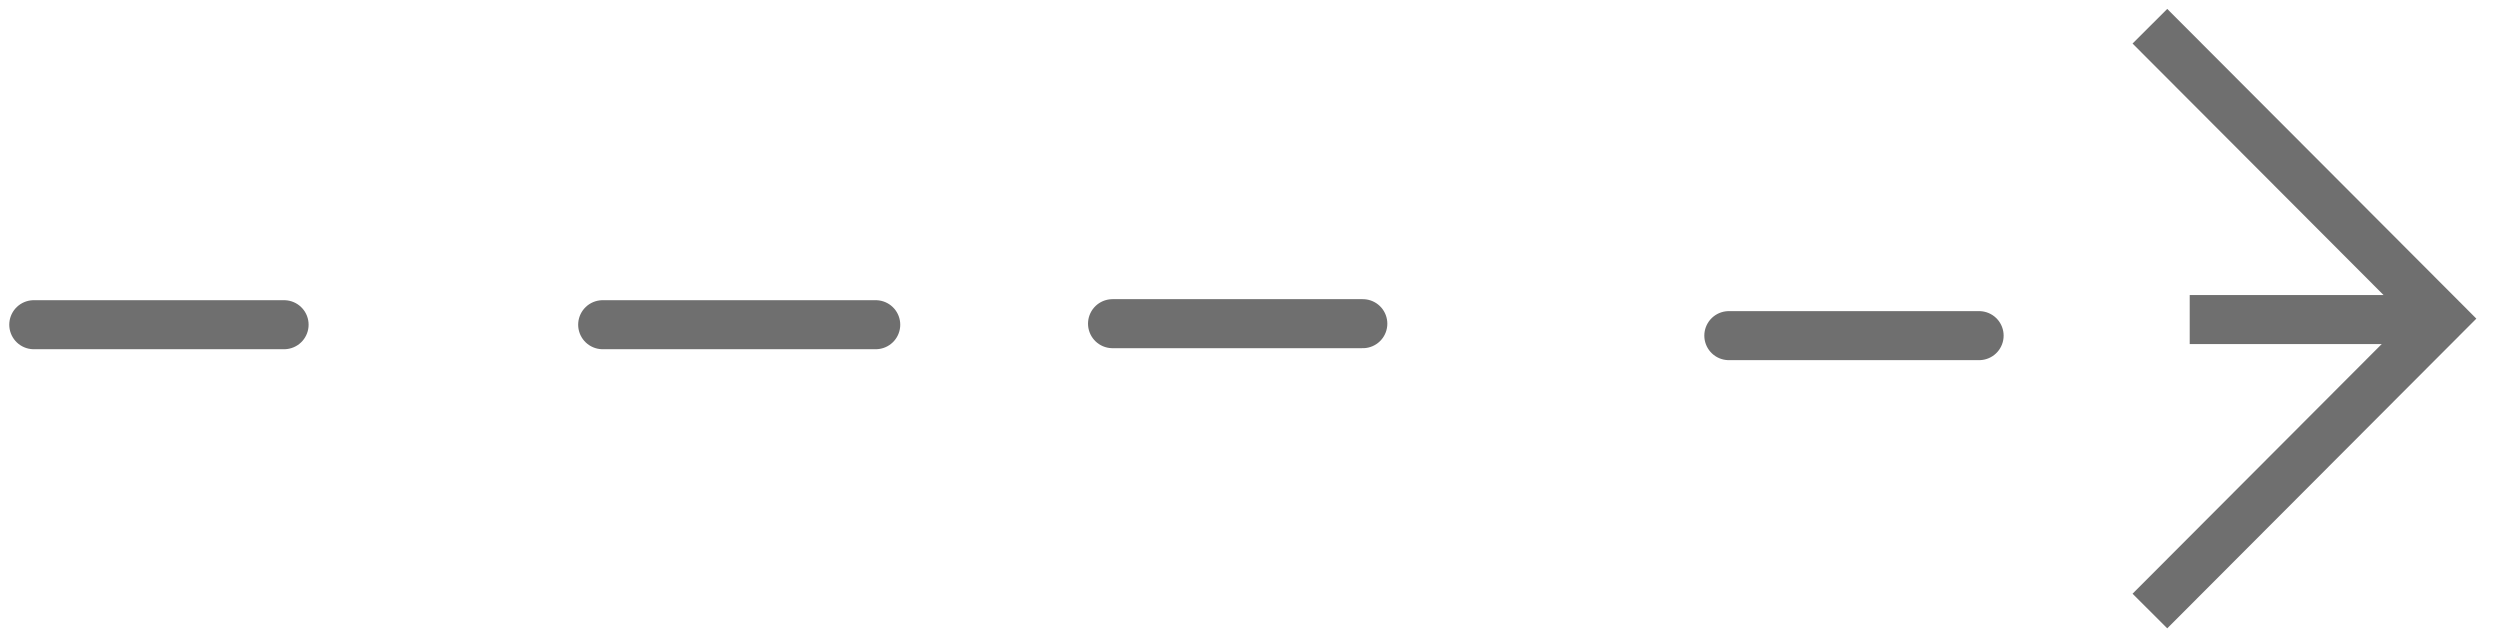 <svg width="102" height="26" viewBox="0 0 102 26" fill="none" xmlns="http://www.w3.org/2000/svg">
<path d="M1.378 13.248H11.591" stroke="#6F6F6F" stroke-width="2" stroke-linecap="round"/>
<path d="M24.589 13.248H35.73" stroke="#6F6F6F" stroke-width="2" stroke-linecap="round"/>
<path d="M45.391 13.206H55.603" stroke="#6F6F6F" stroke-width="2" stroke-linecap="round"/>
<path d="M70.536 13.694H80.748" stroke="#6F6F6F" stroke-width="2" stroke-linecap="round"/>
<path d="M87.716 1.07L99.622 13L87.716 24.93" stroke="#6F6F6F" stroke-width="2"/>
<line x1="89.34" y1="13.038" x2="99.081" y2="13.038" stroke="#6F6F6F" stroke-width="2"/>
</svg>
